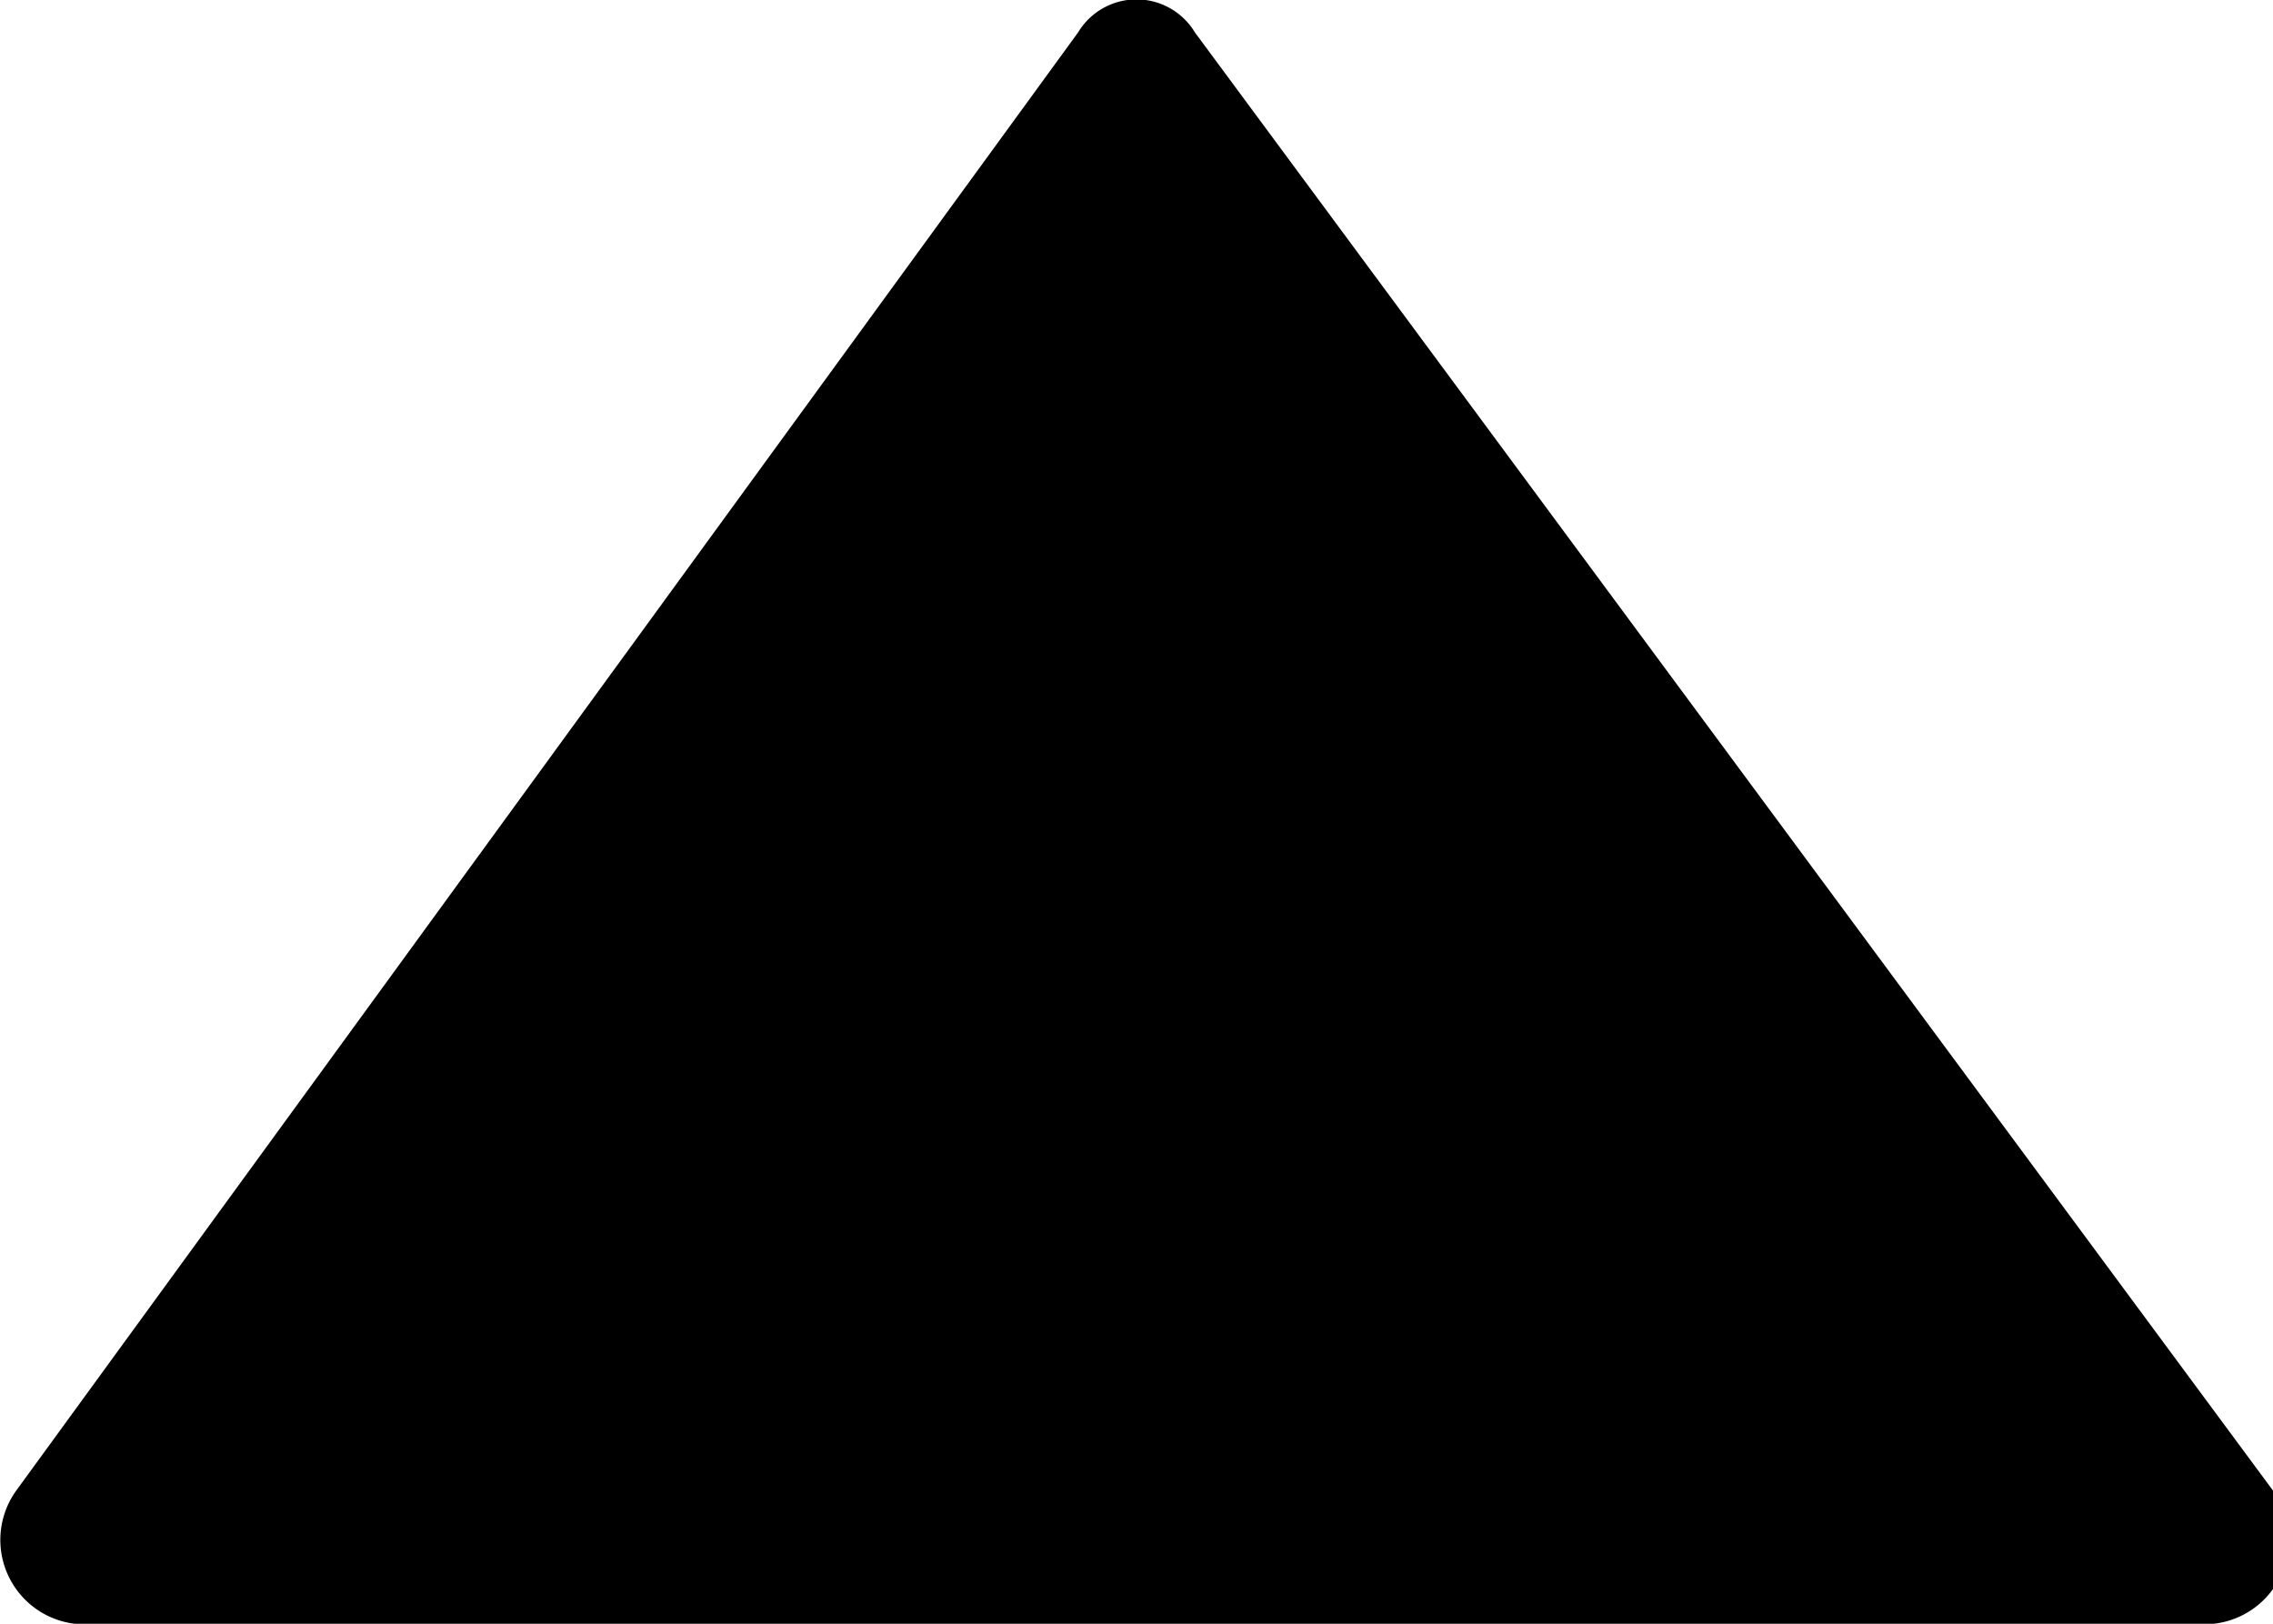 <svg id="Layer_1" data-name="Layer 1" xmlns="http://www.w3.org/2000/svg" viewBox="0 0 7 5"><title>icon</title><path d="M.23,5H6.76A.26.26,0,0,0,7,4.59L3.68.1a.21.21,0,0,0-.36,0L.05,4.59A.26.26,0,0,0,.23,5Z"/></svg>